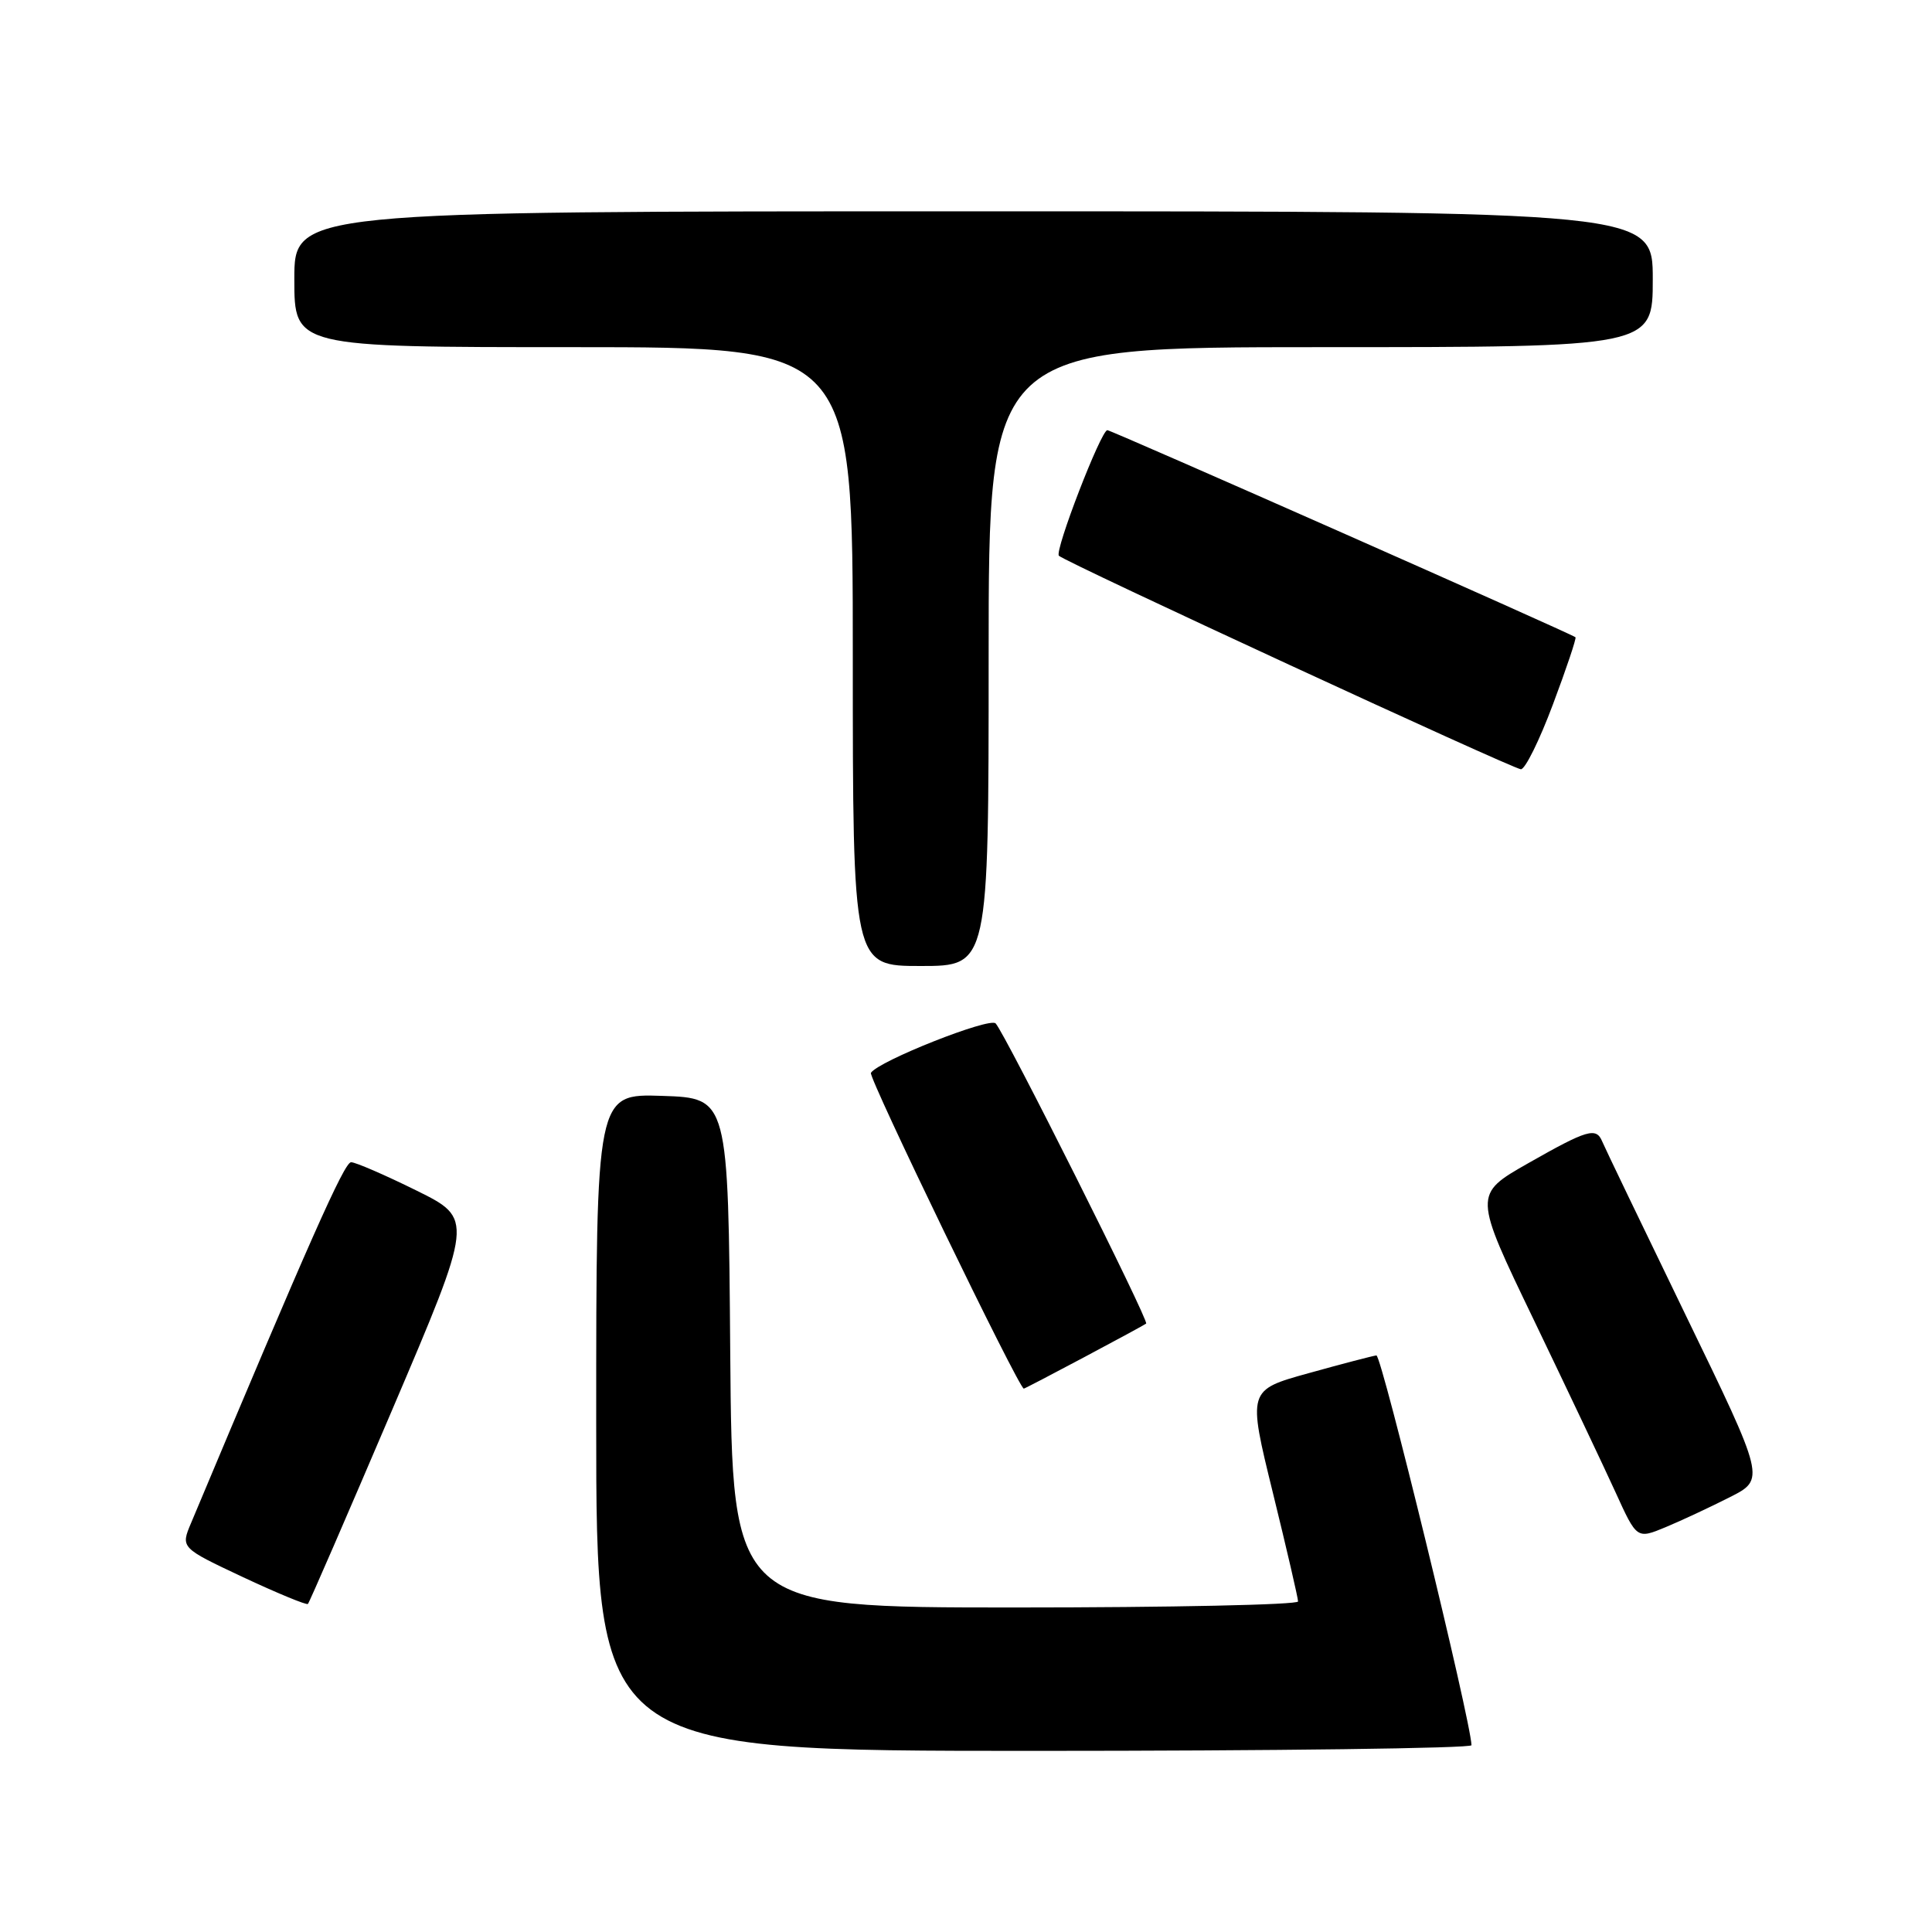 <?xml version="1.0" encoding="UTF-8" standalone="no"?>
<!DOCTYPE svg PUBLIC "-//W3C//DTD SVG 1.1//EN" "http://www.w3.org/Graphics/SVG/1.1/DTD/svg11.dtd" >
<svg xmlns="http://www.w3.org/2000/svg" xmlns:xlink="http://www.w3.org/1999/xlink" version="1.1" viewBox="0 0 256 256">
 <g >
 <path fill="currentColor"
d=" M 194.98 231.25 C 194.90 228.03 183.07 179.52 182.38 179.60 C 181.90 179.66 177.86 180.71 173.41 181.95 C 165.32 184.19 165.32 184.19 168.66 197.79 C 170.50 205.28 172.00 211.76 172.00 212.20 C 172.00 212.64 155.13 213.00 134.51 213.00 C 97.03 213.00 97.03 213.00 96.76 179.25 C 96.50 145.50 96.50 145.50 87.75 145.21 C 79.00 144.92 79.00 144.92 79.00 188.46 C 79.00 232.00 79.00 232.00 137.00 232.00 C 168.90 232.00 194.99 231.66 194.98 231.25 Z  M 51.95 186.85 C 62.76 161.50 62.76 161.50 55.18 157.75 C 51.01 155.69 47.11 154.00 46.52 154.00 C 45.62 154.00 40.96 164.51 25.32 201.80 C 23.93 205.09 23.93 205.09 32.20 208.98 C 36.75 211.11 40.62 212.71 40.80 212.53 C 40.99 212.35 46.00 200.79 51.95 186.85 Z  M 229.20 198.39 C 233.91 196.01 233.91 196.01 223.36 174.26 C 217.56 162.29 212.58 151.94 212.30 151.25 C 211.51 149.33 210.33 149.68 202.50 154.13 C 195.23 158.27 195.23 158.27 203.23 174.88 C 207.62 184.02 212.50 194.30 214.06 197.72 C 216.89 203.94 216.89 203.94 220.70 202.36 C 222.79 201.49 226.62 199.70 229.20 198.39 Z  M 143.67 179.83 C 147.98 177.54 151.67 175.54 151.87 175.38 C 152.29 175.06 133.21 137.00 131.93 135.61 C 131.15 134.75 116.36 140.61 115.40 142.16 C 115.04 142.75 135.01 184.00 135.66 184.00 C 135.76 184.00 139.37 182.12 143.67 179.83 Z  M 131.00 87.00 C 131.00 46.00 131.00 46.00 175.00 46.00 C 219.00 46.00 219.00 46.00 219.00 37.00 C 219.00 28.00 219.00 28.00 129.00 28.00 C 39.00 28.00 39.00 28.00 39.00 37.00 C 39.00 46.00 39.00 46.00 76.00 46.00 C 113.00 46.00 113.00 46.00 113.00 87.00 C 113.00 128.00 113.00 128.00 122.00 128.00 C 131.00 128.00 131.00 128.00 131.00 87.00 Z  M 205.77 93.34 C 207.56 88.58 208.90 84.57 208.76 84.44 C 208.30 84.00 147.25 57.00 146.73 57.00 C 145.89 57.00 139.70 73.03 140.31 73.64 C 141.15 74.49 200.35 101.84 201.52 101.93 C 202.08 101.97 203.99 98.10 205.77 93.34 Z "/>
</g>
</svg>